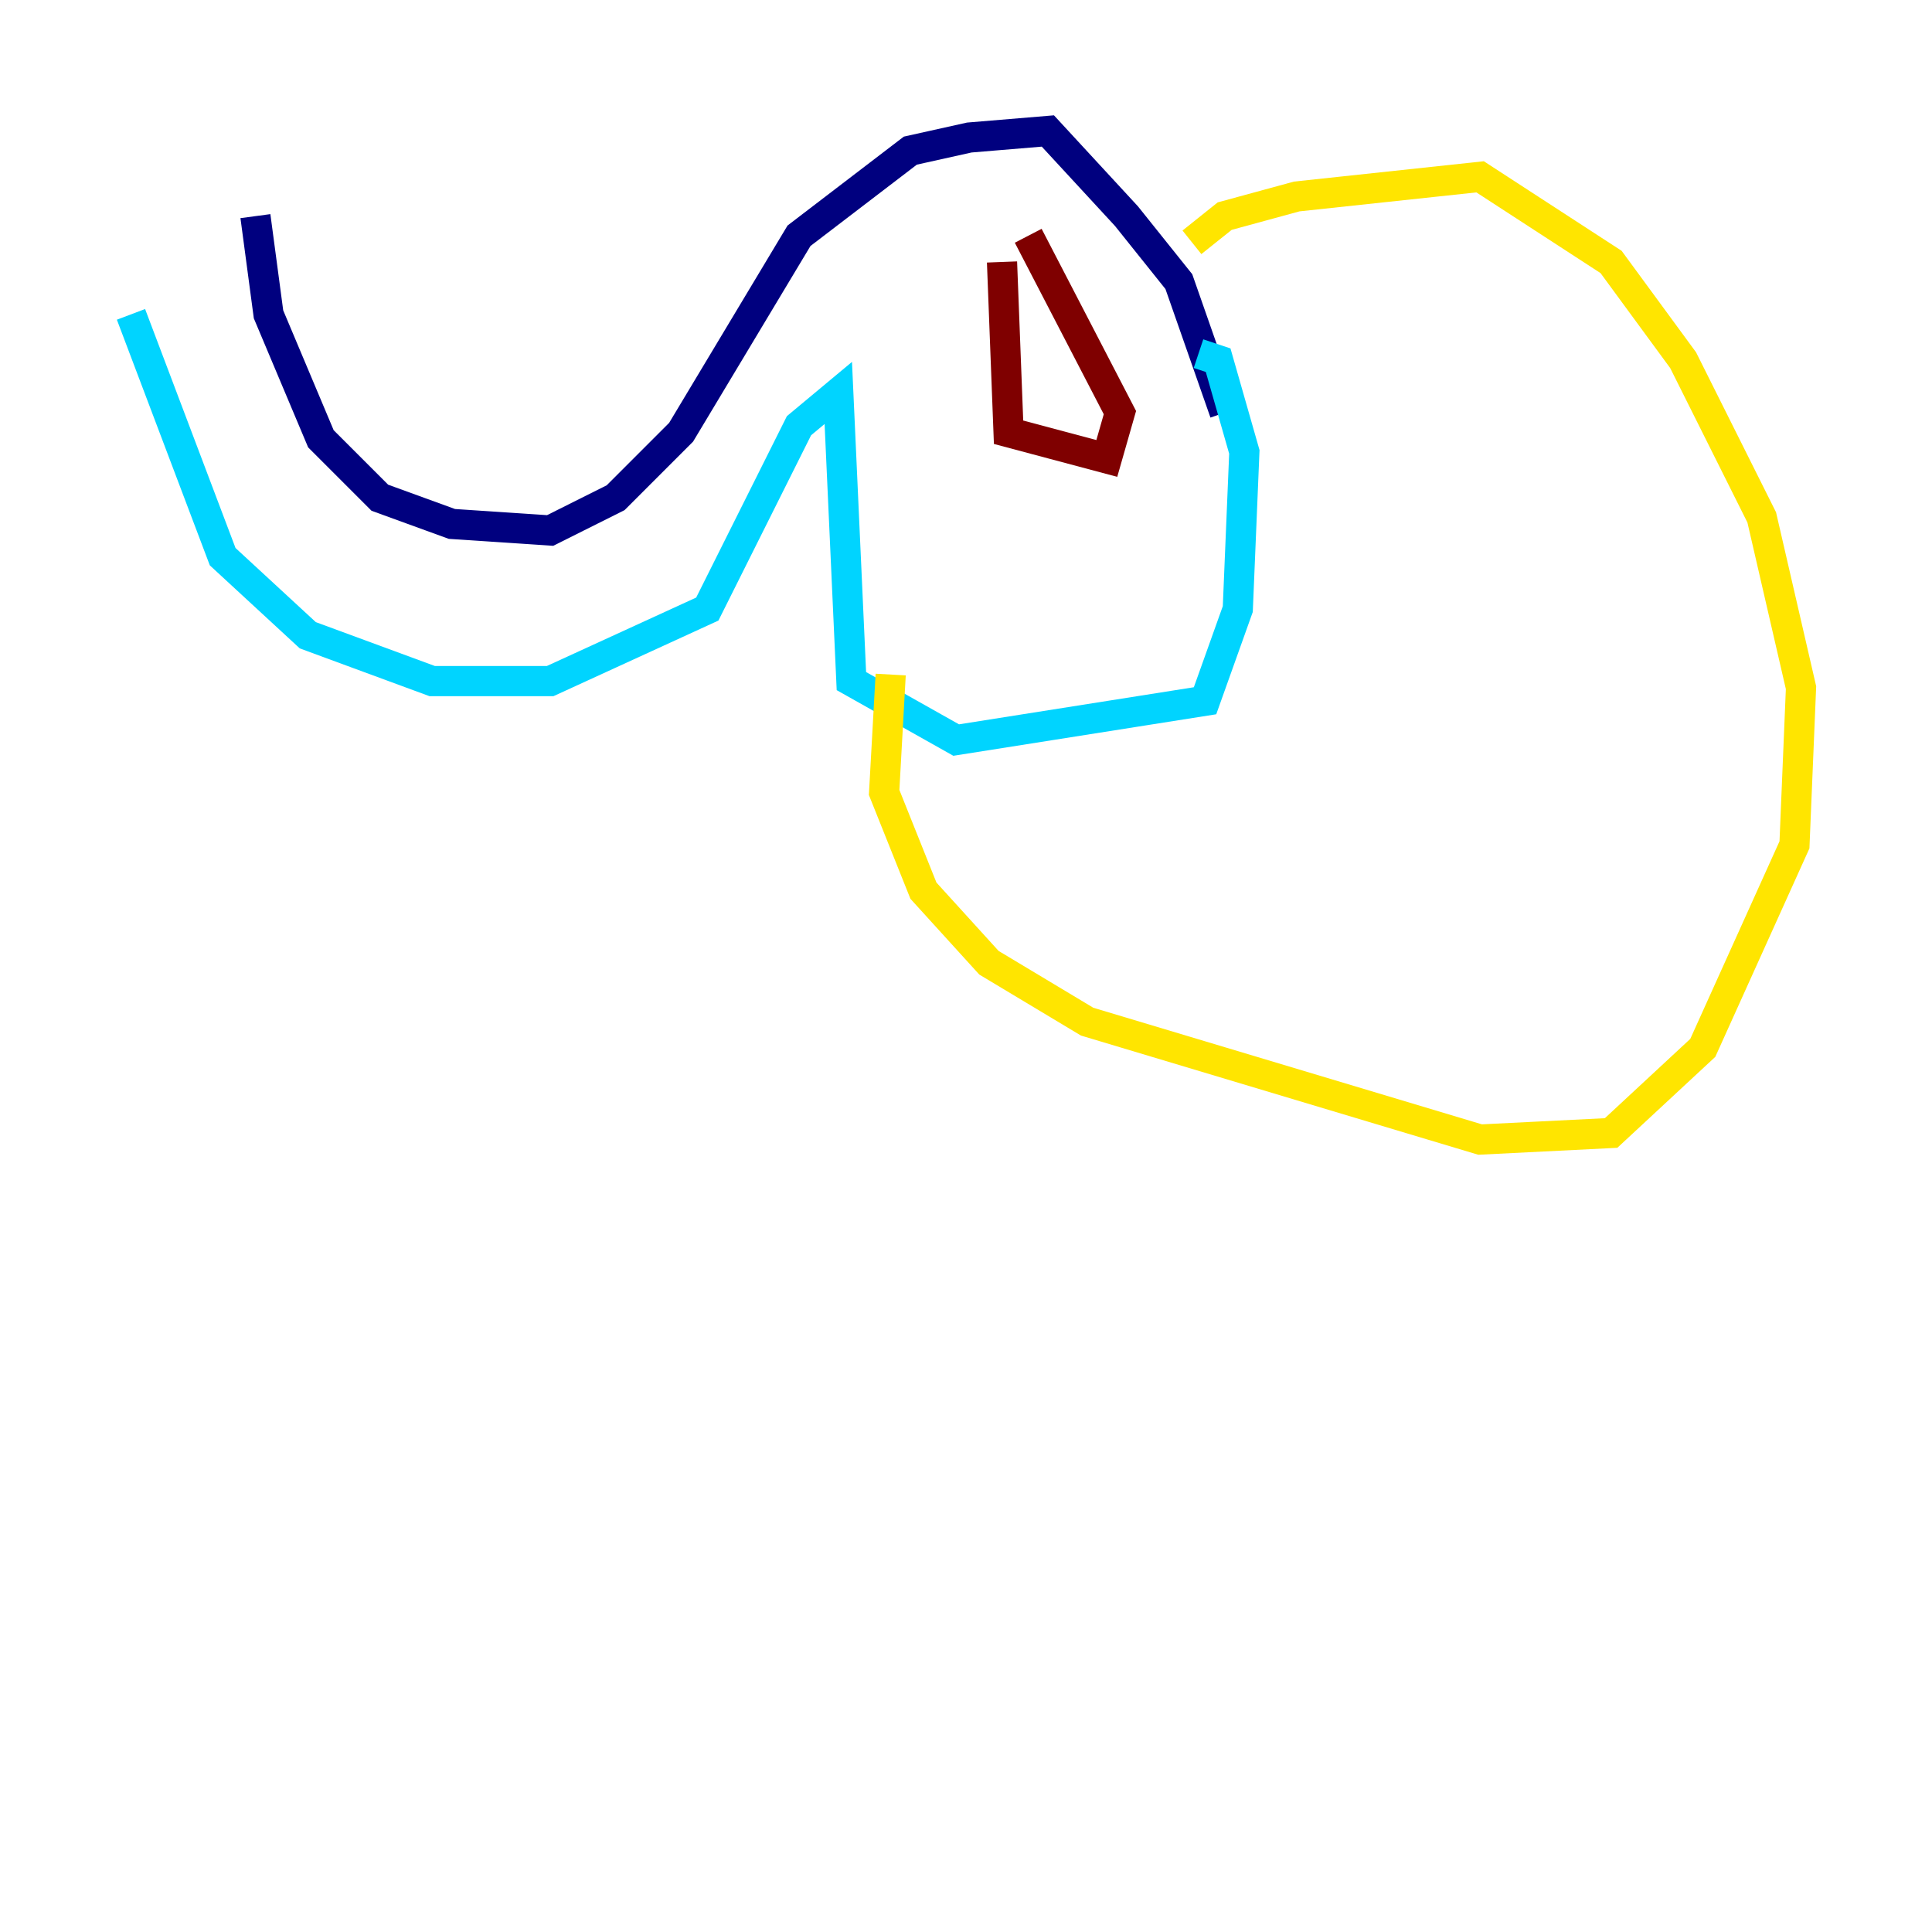 <?xml version="1.0" encoding="utf-8" ?>
<svg baseProfile="tiny" height="128" version="1.2" viewBox="0,0,128,128" width="128" xmlns="http://www.w3.org/2000/svg" xmlns:ev="http://www.w3.org/2001/xml-events" xmlns:xlink="http://www.w3.org/1999/xlink"><defs /><polyline fill="none" points="16.922,14.319 17.79,20.827 21.261,29.071 25.166,32.976 29.939,34.712 36.447,35.146 40.786,32.976 45.125,28.637 52.936,15.62 60.312,9.98 64.217,9.112 69.424,8.678 74.63,14.319 78.102,18.658 81.139,27.336" stroke="#00007f" stroke-width="2" /><polyline fill="none" points="8.678,20.827 14.752,36.881 20.393,42.088 28.637,45.125 36.447,45.125 46.861,40.352 52.936,28.203 55.539,26.034 56.407,45.125 63.349,49.031 79.837,46.427 82.007,40.352 82.441,29.939 80.705,23.864 79.403,23.43" stroke="#00d4ff" stroke-width="2" /><polyline fill="none" points="78.969,16.054 81.139,14.319 85.912,13.017 98.061,11.715 106.739,17.356 111.512,23.864 116.719,34.278 119.322,45.559 118.888,55.973 112.814,69.424 106.739,75.064 98.061,75.498 72.027,67.688 65.519,63.783 61.18,59.01 58.576,52.502 59.01,44.691" stroke="#ffe500" stroke-width="2" /><polyline fill="none" points="66.386,17.356 66.82,28.637 73.329,30.373 74.197,27.336 68.122,15.62" stroke="#7f0000" stroke-width="2" /></svg>